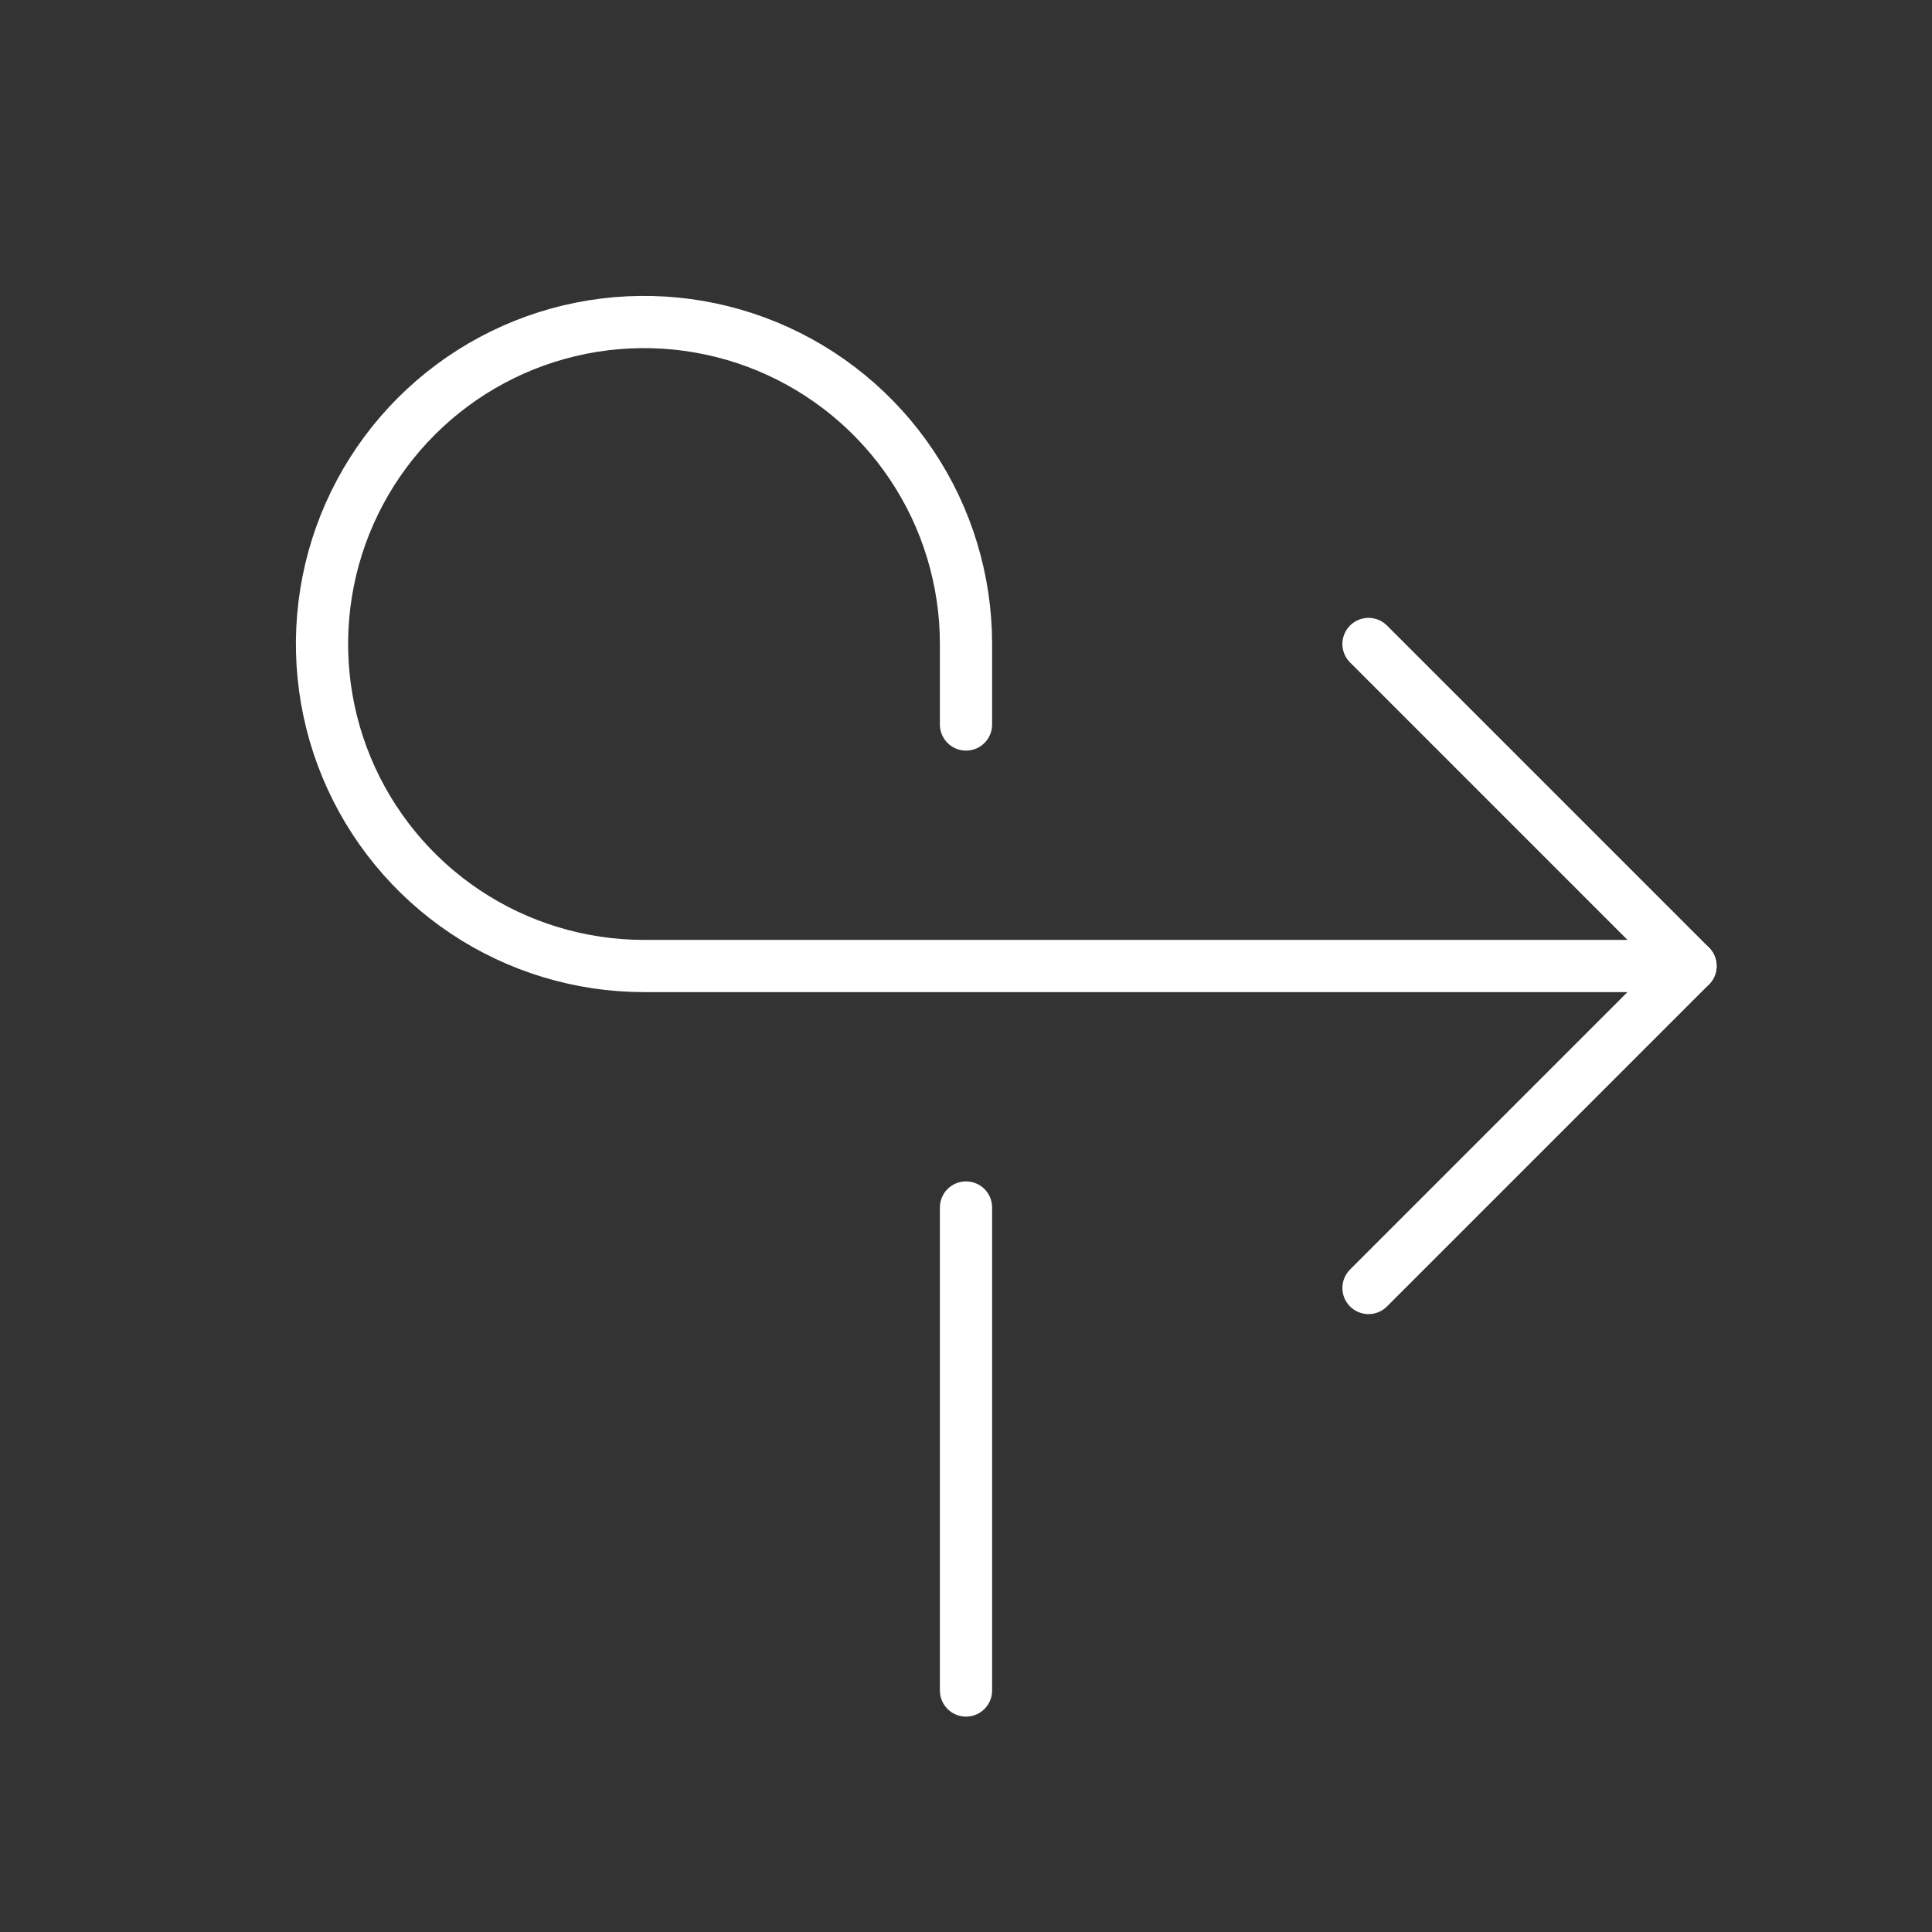 <svg width="74" height="74" viewBox="0 0 74 74" fill="none" xmlns="http://www.w3.org/2000/svg">
<rect x="0" y="0" width="74" height="74" fill="#333333" stroke="none"/>
<g clip-path="url(#clip0_519_922)">
<path d="M37 64.75V46.25M37 27.75V24.667C37 22.227 36.277 19.843 34.922 17.815C33.566 15.787 31.64 14.206 29.387 13.272C27.133 12.339 24.653 12.095 22.261 12.57C19.868 13.046 17.671 14.221 15.946 15.946C14.221 17.671 13.046 19.868 12.57 22.261C12.095 24.653 12.339 27.133 13.272 29.387C14.206 31.64 15.787 33.566 17.815 34.922C19.843 36.277 22.227 37 24.667 37H64.75" stroke="white" stroke-width="2" stroke-linecap="round" stroke-linejoin="round"/>
<path d="M52.417 49.333L64.75 37L52.417 24.666" stroke="white" stroke-width="2" stroke-linecap="round" stroke-linejoin="round"/>
</g>
<defs>
<clipPath id="clip0_519_922">
<rect width="74" height="74" fill="white"/>
</clipPath>
</defs>
</svg>
